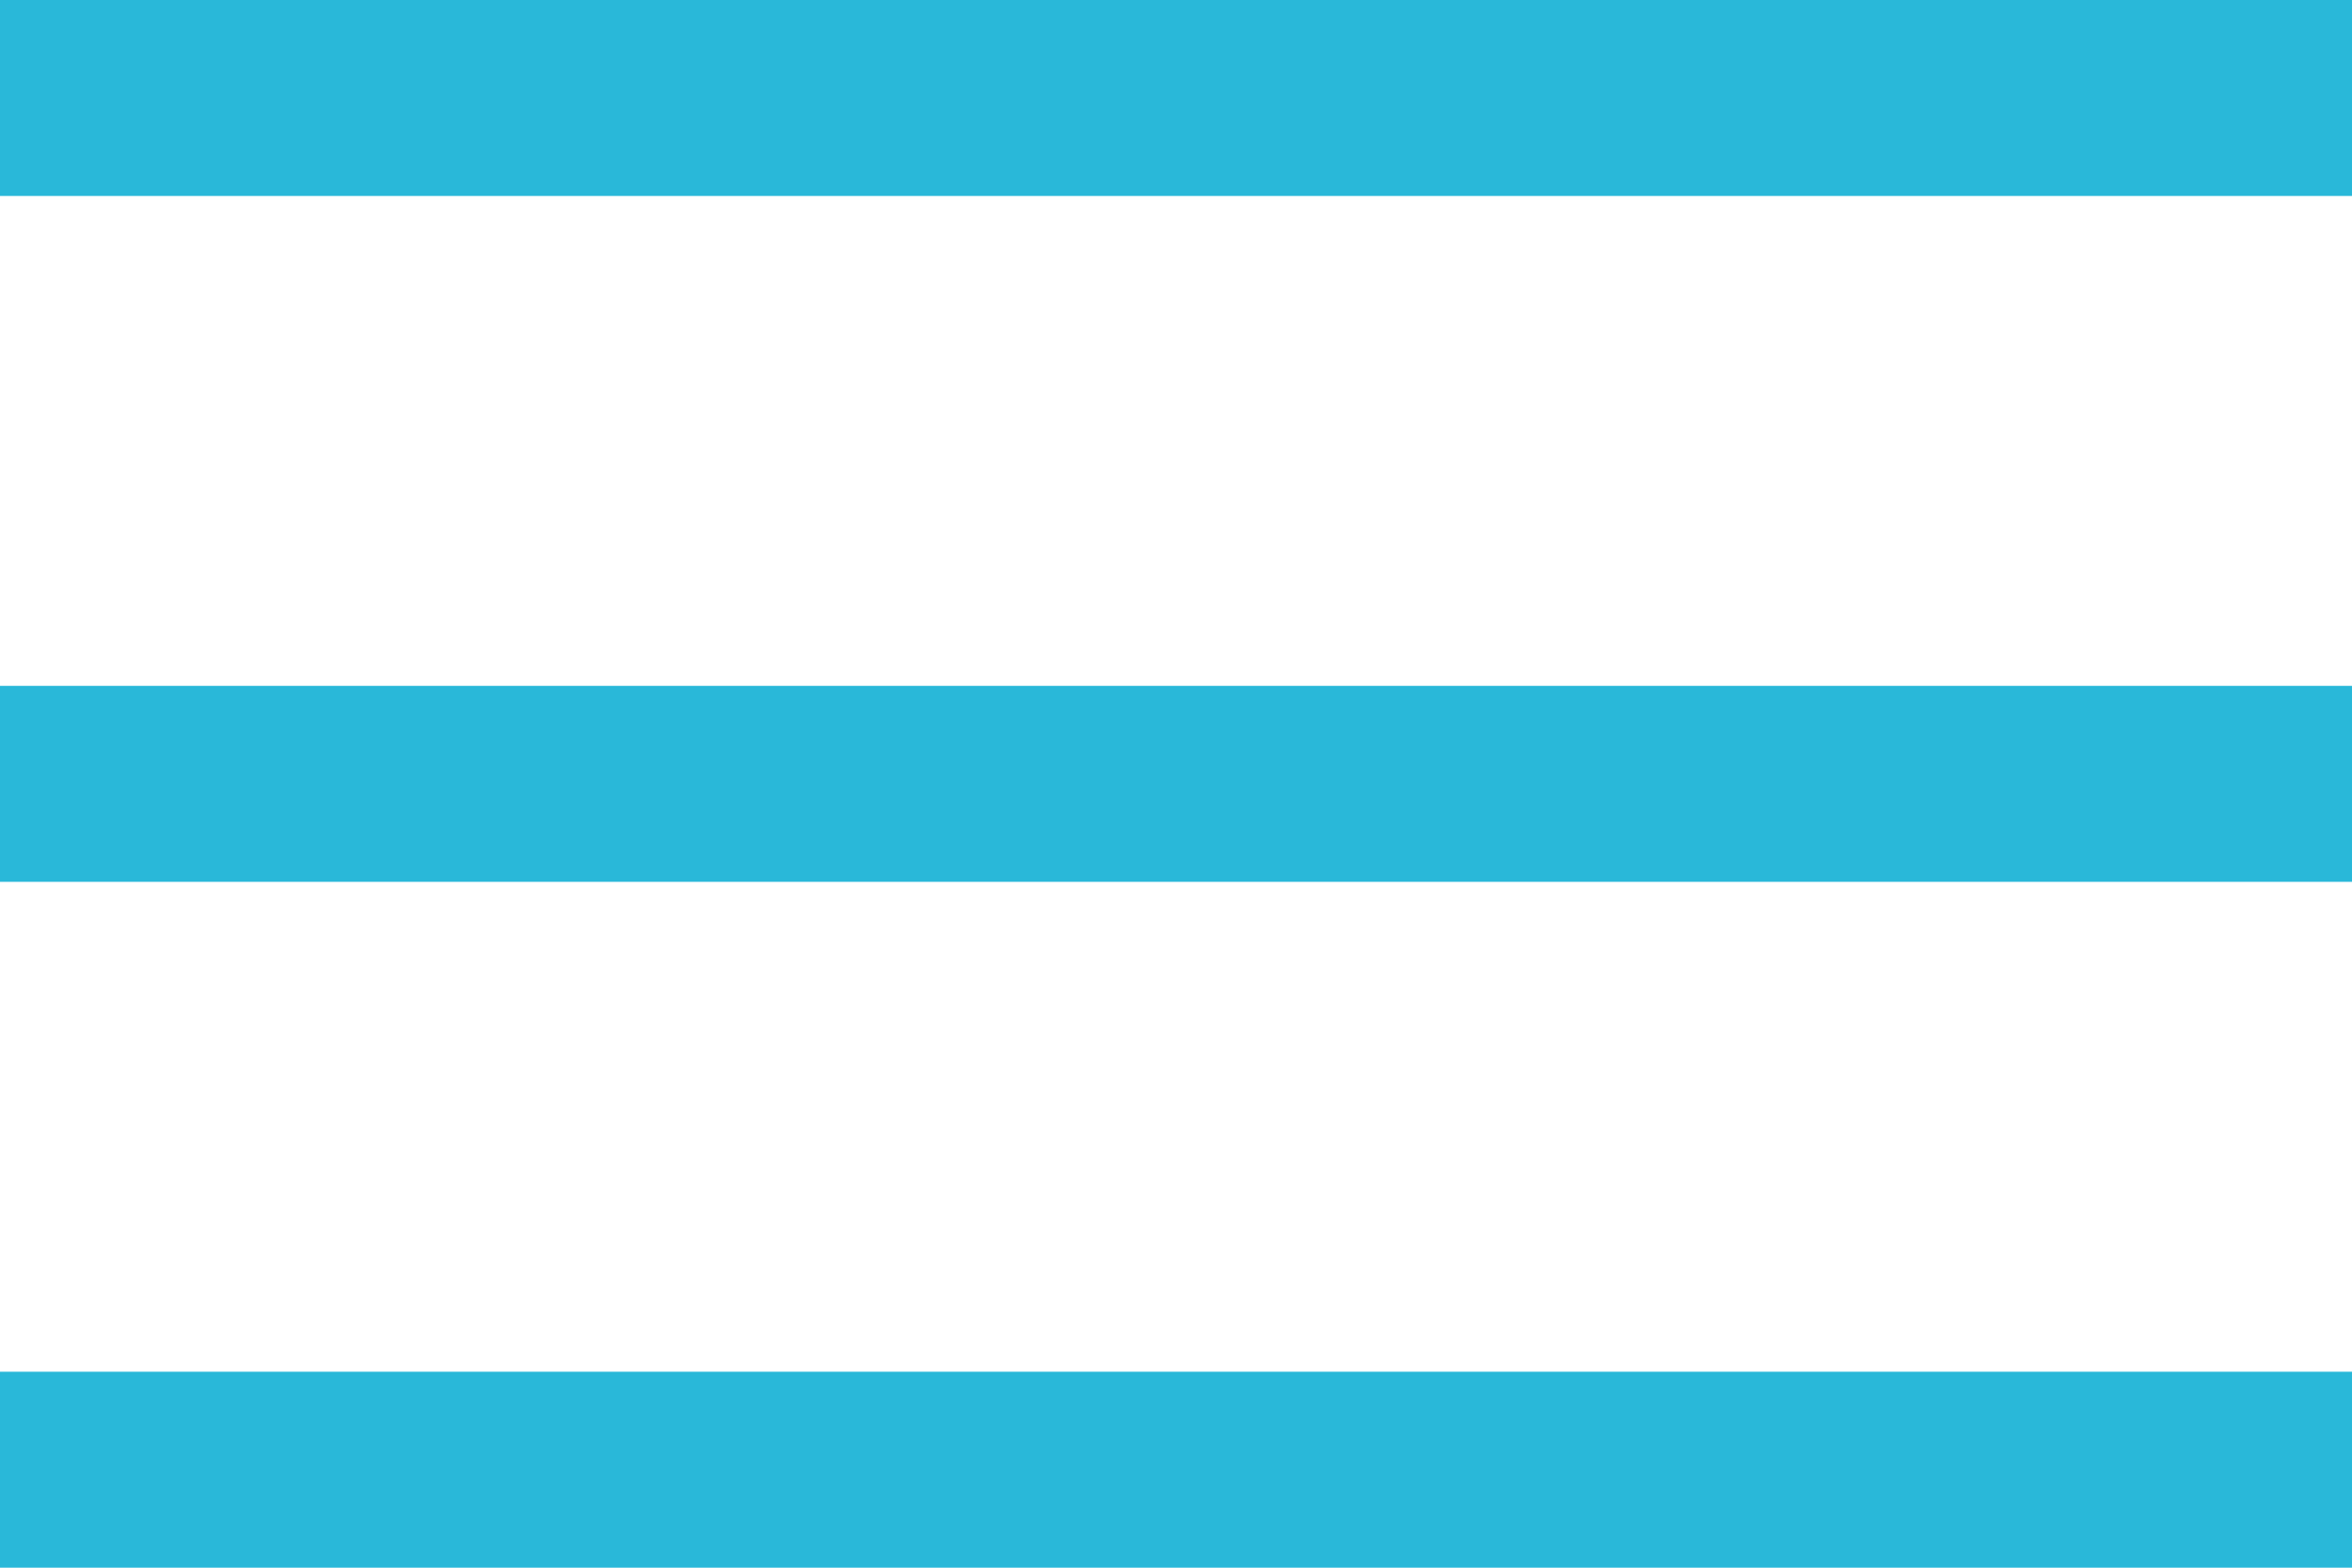 <svg width="24" height="16" viewBox="0 0 24 16" fill="none" xmlns="http://www.w3.org/2000/svg">
<rect width="24" height="2" fill="#29B8D9"/>
<rect y="7" width="24" height="2" fill="#29B8D9"/>
<rect y="14" width="24" height="2" fill="#29B8D9"/>
</svg>
